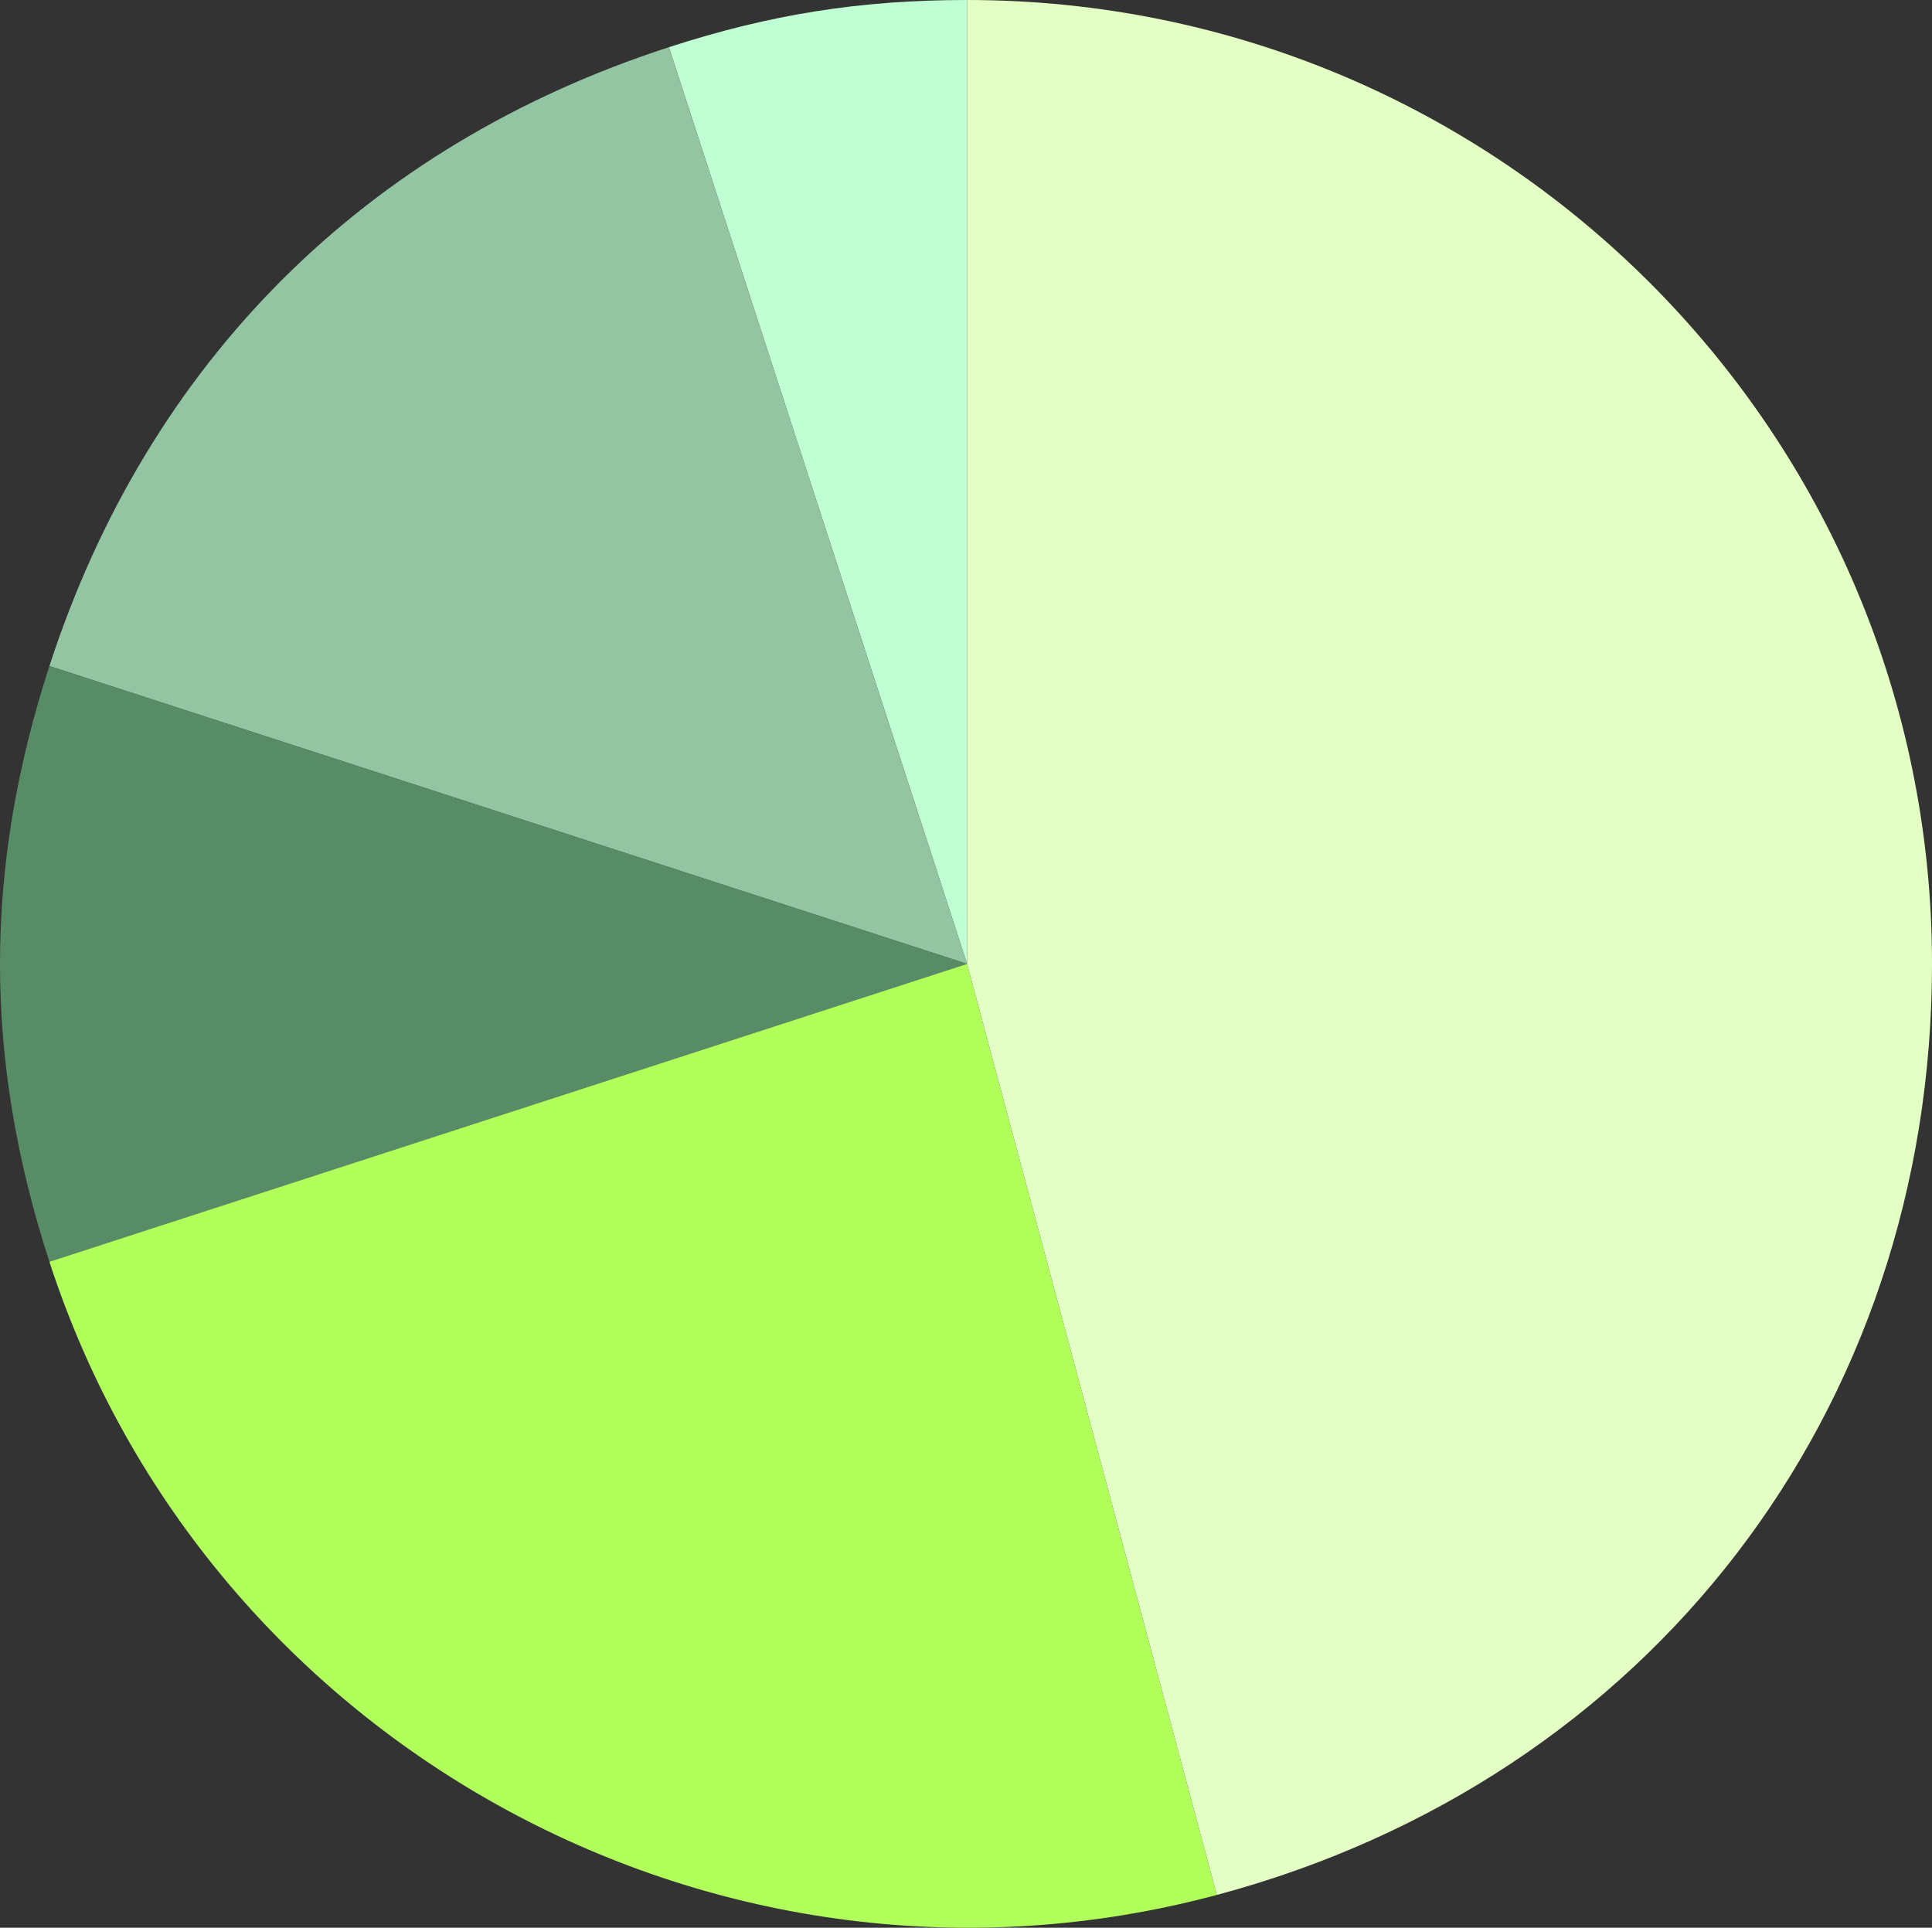 <svg width="467" height="466" viewBox="0 0 467 466" fill="none" xmlns="http://www.w3.org/2000/svg">
<rect x="0" y="0" width="467" height="466" fill="#333333" stroke="none"/>
<g clip-path="url(#clip0_121_406)">
<path d="M233.764 233.008L161.689 11.404C186.191 3.451 208.001 0 233.764 0V233.008Z" fill="#C0FFD3"/>
<path d="M233.763 233.008L11.941 161.005C35.825 87.572 88.183 35.264 161.689 11.404L233.763 233.008Z" fill="#93C5A2"/>
<path d="M233.763 233.008L11.942 305.012C-3.981 256.056 -3.981 209.96 11.942 161.005L233.763 233.008Z" fill="#588C67"/>
<path d="M233.763 233.008L294.129 458.077C174.682 490.051 50.155 422.504 11.941 305.011L233.763 233.008Z" fill="#B0FF5A"/>
<path d="M233.764 233.008V0C362.577 0 467.001 104.321 467.001 233.008C467.001 341.105 398.646 430.099 294.13 458.076L233.764 233.008Z" fill="#E3FFC5"/>
</g>
<defs>
<clipPath id="clip0_121_406">
<rect width="467" height="466" fill="white"/>
</clipPath>
</defs>
</svg>
